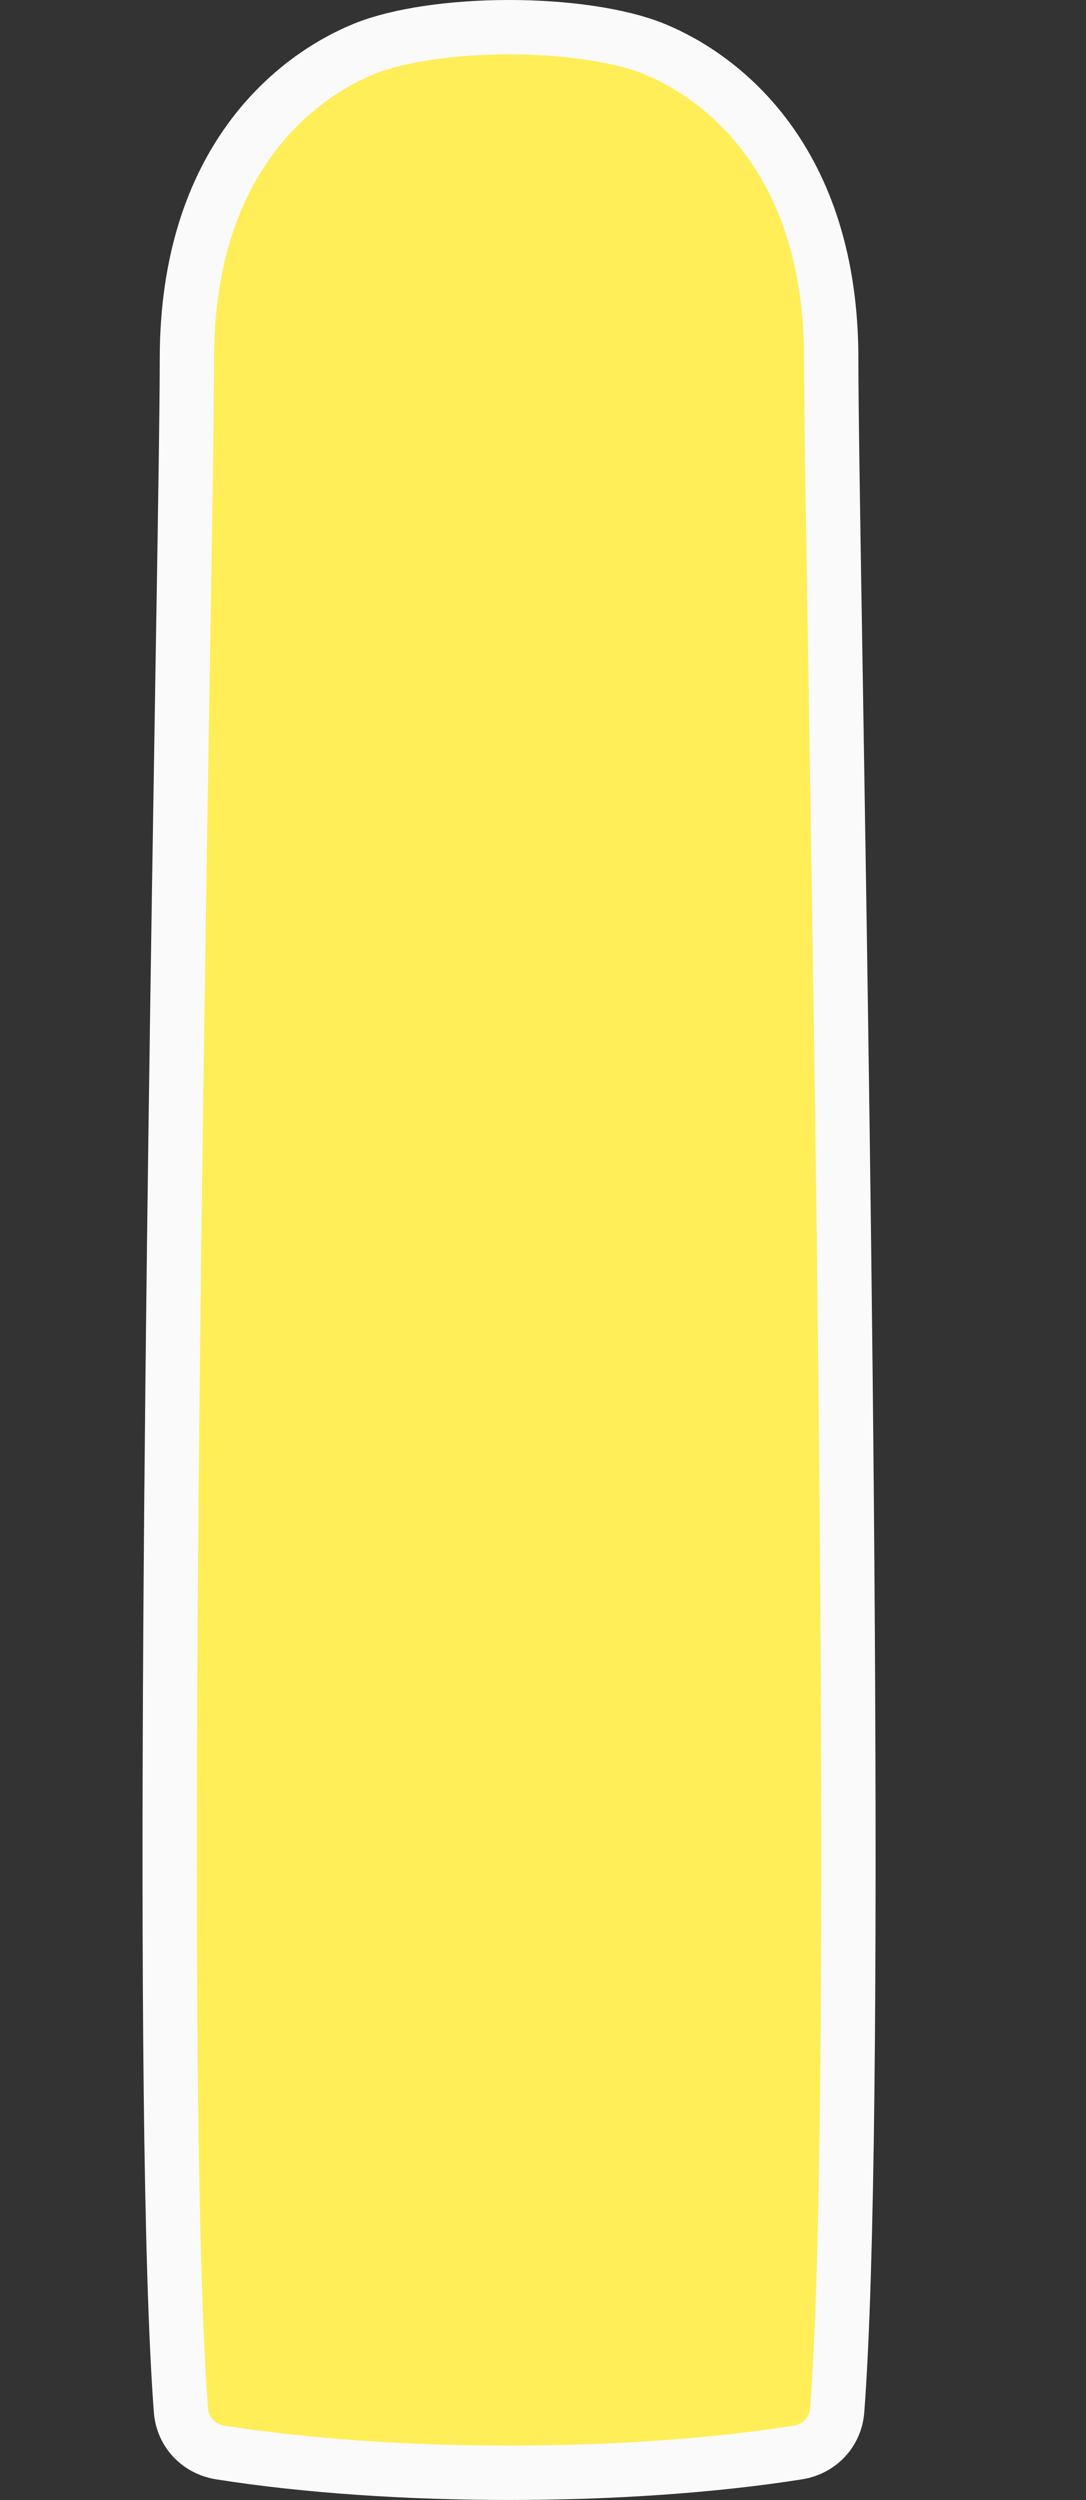 <svg width="10" height="23" viewBox="0 0 10 23" fill="none" xmlns="http://www.w3.org/2000/svg">
<rect x="0" y="0" width="10" height="23" fill="#333333" stroke="none"/>
<path d="M7.346 22.563C5.768 22.812 3.607 22.812 2.029 22.563C1.827 22.531 1.681 22.373 1.666 22.175C1.466 19.526 1.604 10.971 1.68 6.266C1.704 4.819 1.721 3.736 1.721 3.301C1.721 1.477 2.718 0.709 3.352 0.45C3.667 0.322 4.166 0.25 4.687 0.25C5.209 0.25 5.708 0.322 6.023 0.45C6.657 0.709 7.654 1.477 7.654 3.301C7.654 3.736 7.671 4.816 7.695 6.261C7.771 10.964 7.909 19.525 7.709 22.175C7.694 22.373 7.548 22.531 7.346 22.563Z" fill="#FFEE57" stroke="#FAFAFA" stroke-width="0.5"/>
</svg>
